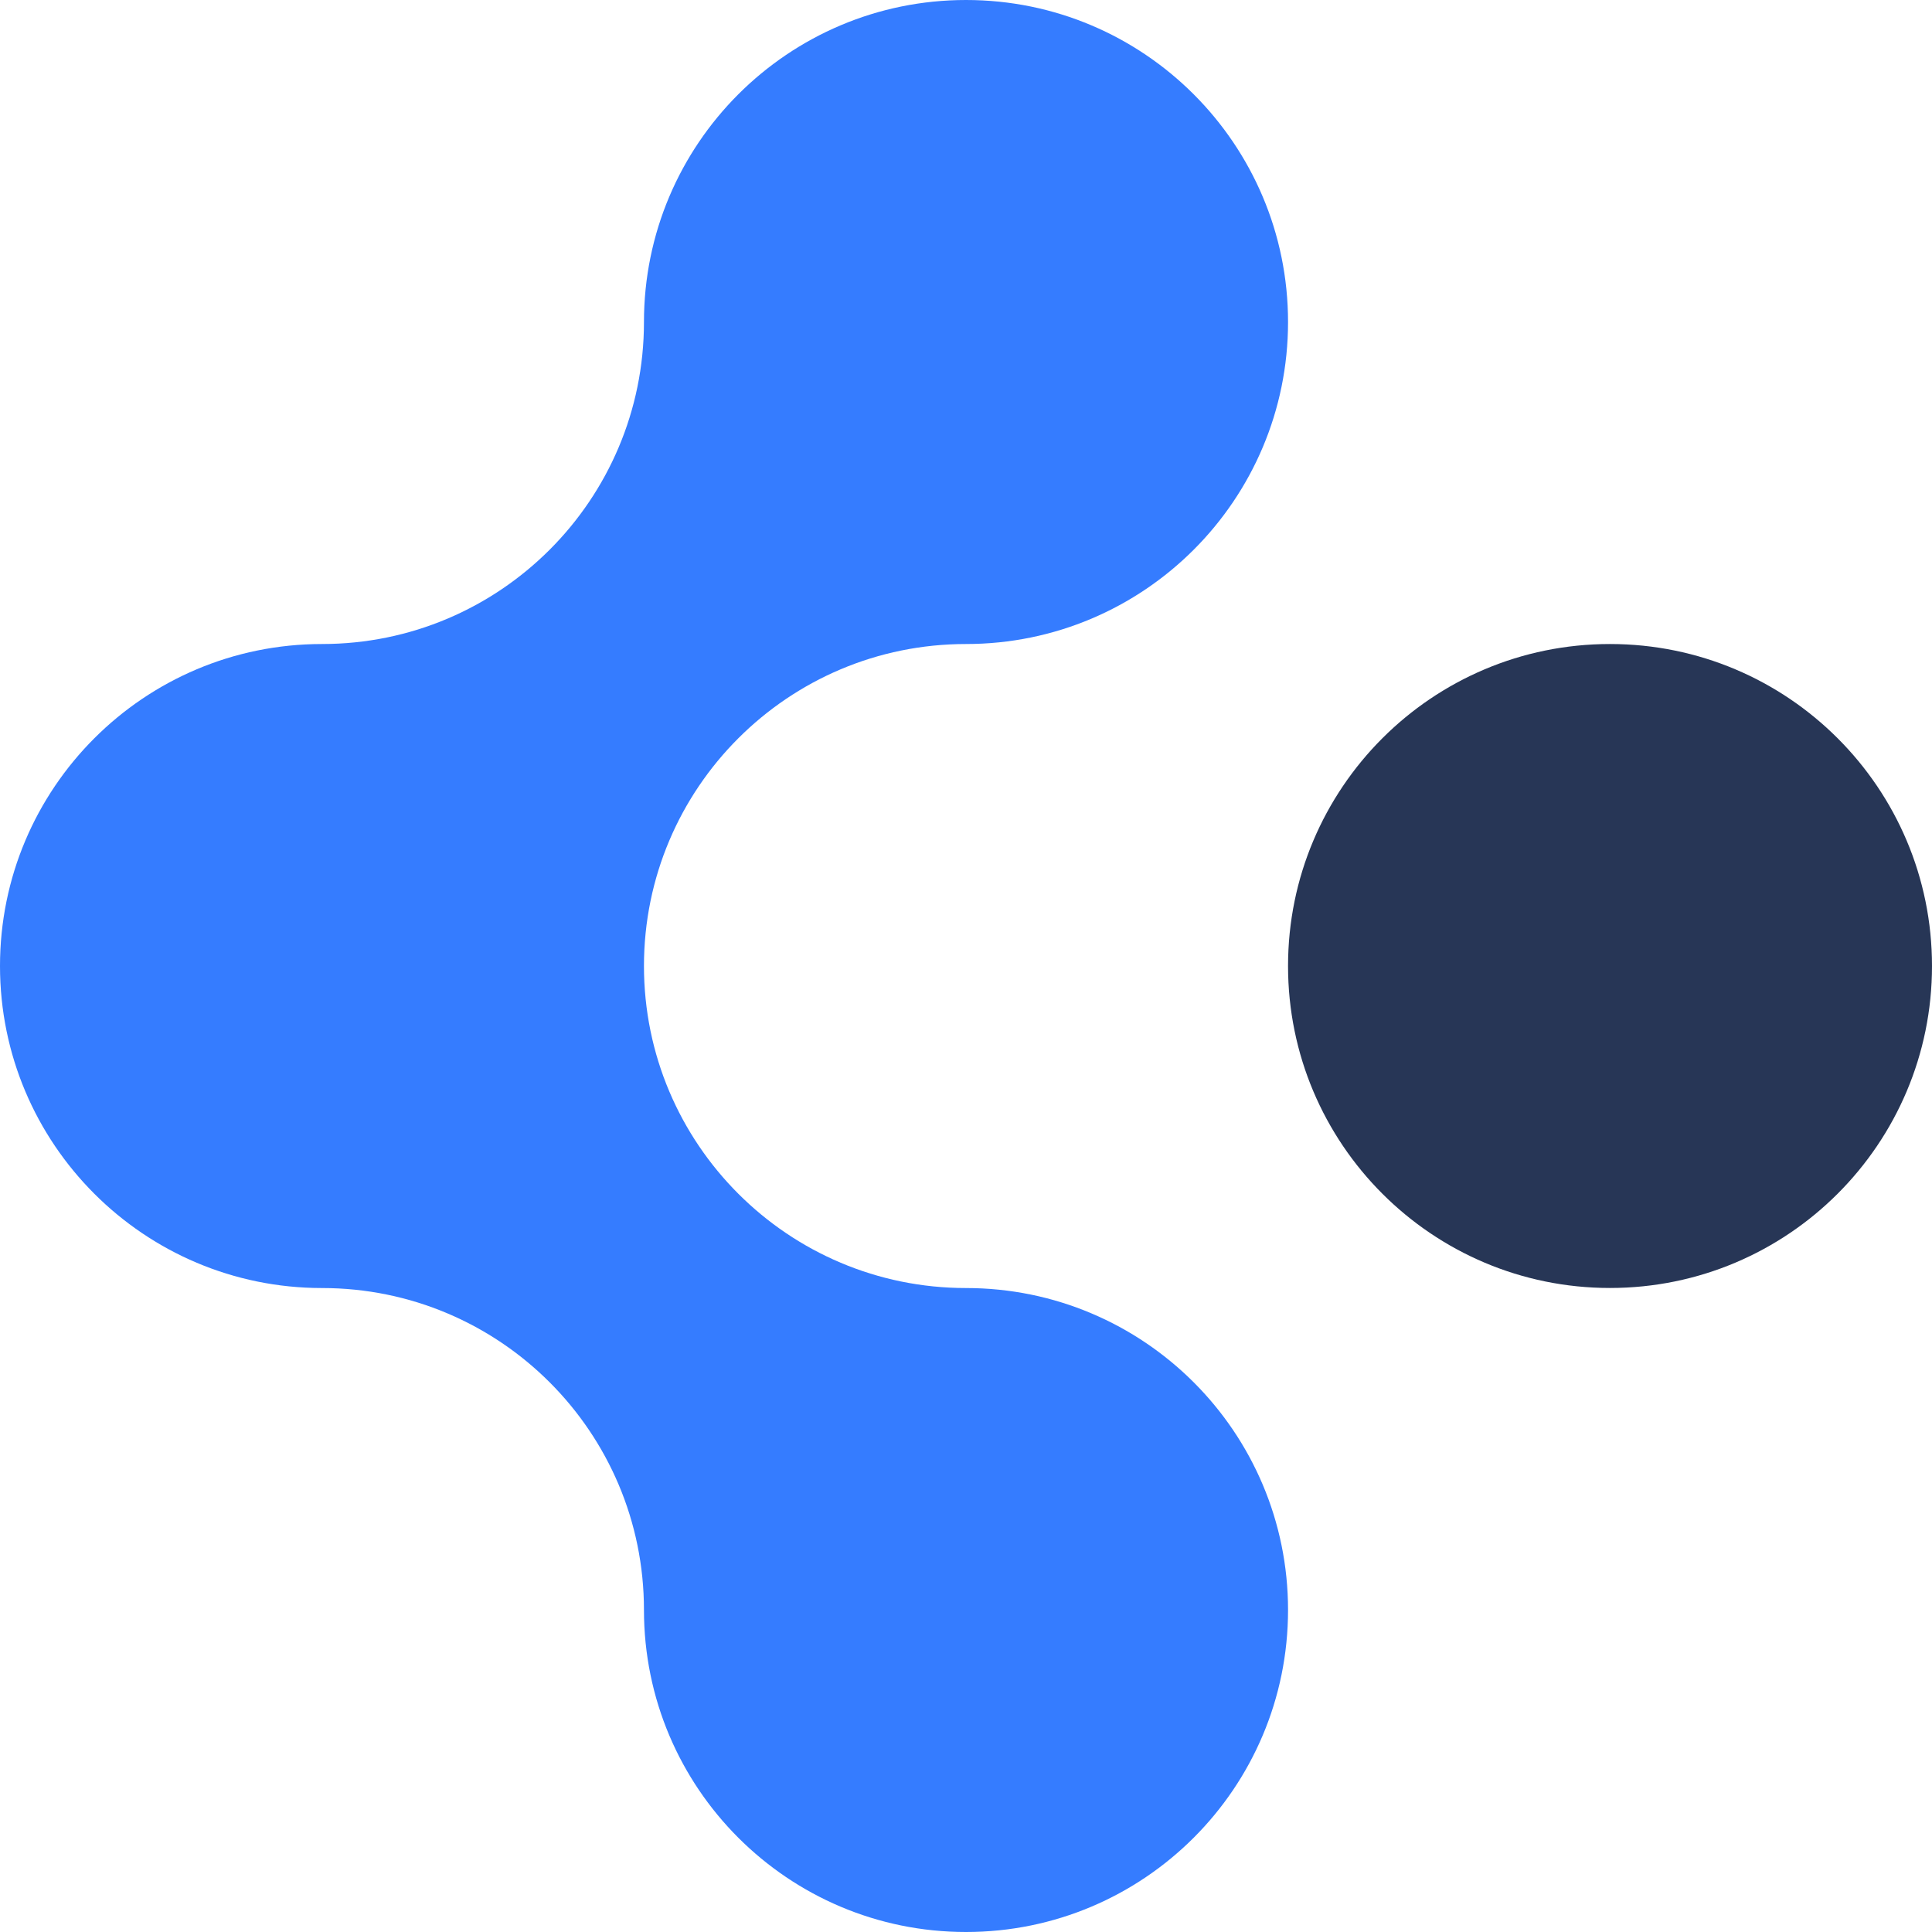 <?xml version="1.0" encoding="UTF-8"?>
<svg width="32px" height="32px" viewBox="0 0 32 32" version="1.1" xmlns="http://www.w3.org/2000/svg" xmlns:xlink="http://www.w3.org/1999/xlink">
    <!-- Generator: Sketch 52.2 (67145) - http://www.bohemiancoding.com/sketch -->
    <title>theLogo</title>
    <desc>Created with Sketch.</desc>
    <g id="reCreate" stroke="none" stroke-width="1" fill="none" fill-rule="evenodd">
        <g id="search" transform="translate(-20, -20)">
            <g id="Group-9" transform="translate(-1, -1)">
                <g id="theLogo" transform="translate(21, 21)">
                    <path d="M26.666,10.667 C23.721,10.667 21.334,13.054 21.334,16 C21.334,18.945 23.721,21.333 26.666,21.333 C29.613,21.333 32,18.945 32,16 C32,13.054 29.613,10.667 26.666,10.667" id="Fill-1" fill="#273656"></path>
                    <path d="M16,21.334 C13.054,21.334 10.666,18.946 10.666,16 C10.666,13.054 13.054,10.667 16,10.667 C18.946,10.667 21.334,8.279 21.334,5.334 C21.334,2.388 18.946,0 16,0 C13.054,0 10.666,2.388 10.666,5.334 C10.666,8.279 8.279,10.667 5.334,10.667 C2.387,10.667 0,13.054 0,16 C0,18.946 2.387,21.334 5.334,21.334 C8.279,21.334 10.666,23.721 10.666,26.666 C10.666,29.613 13.054,32 16,32 C18.946,32 21.334,29.613 21.334,26.666 C21.334,23.721 18.946,21.334 16,21.334" id="Fill-3" fill="#357CFF"></path>
                </g>
            </g>
        </g>
    </g>
</svg>